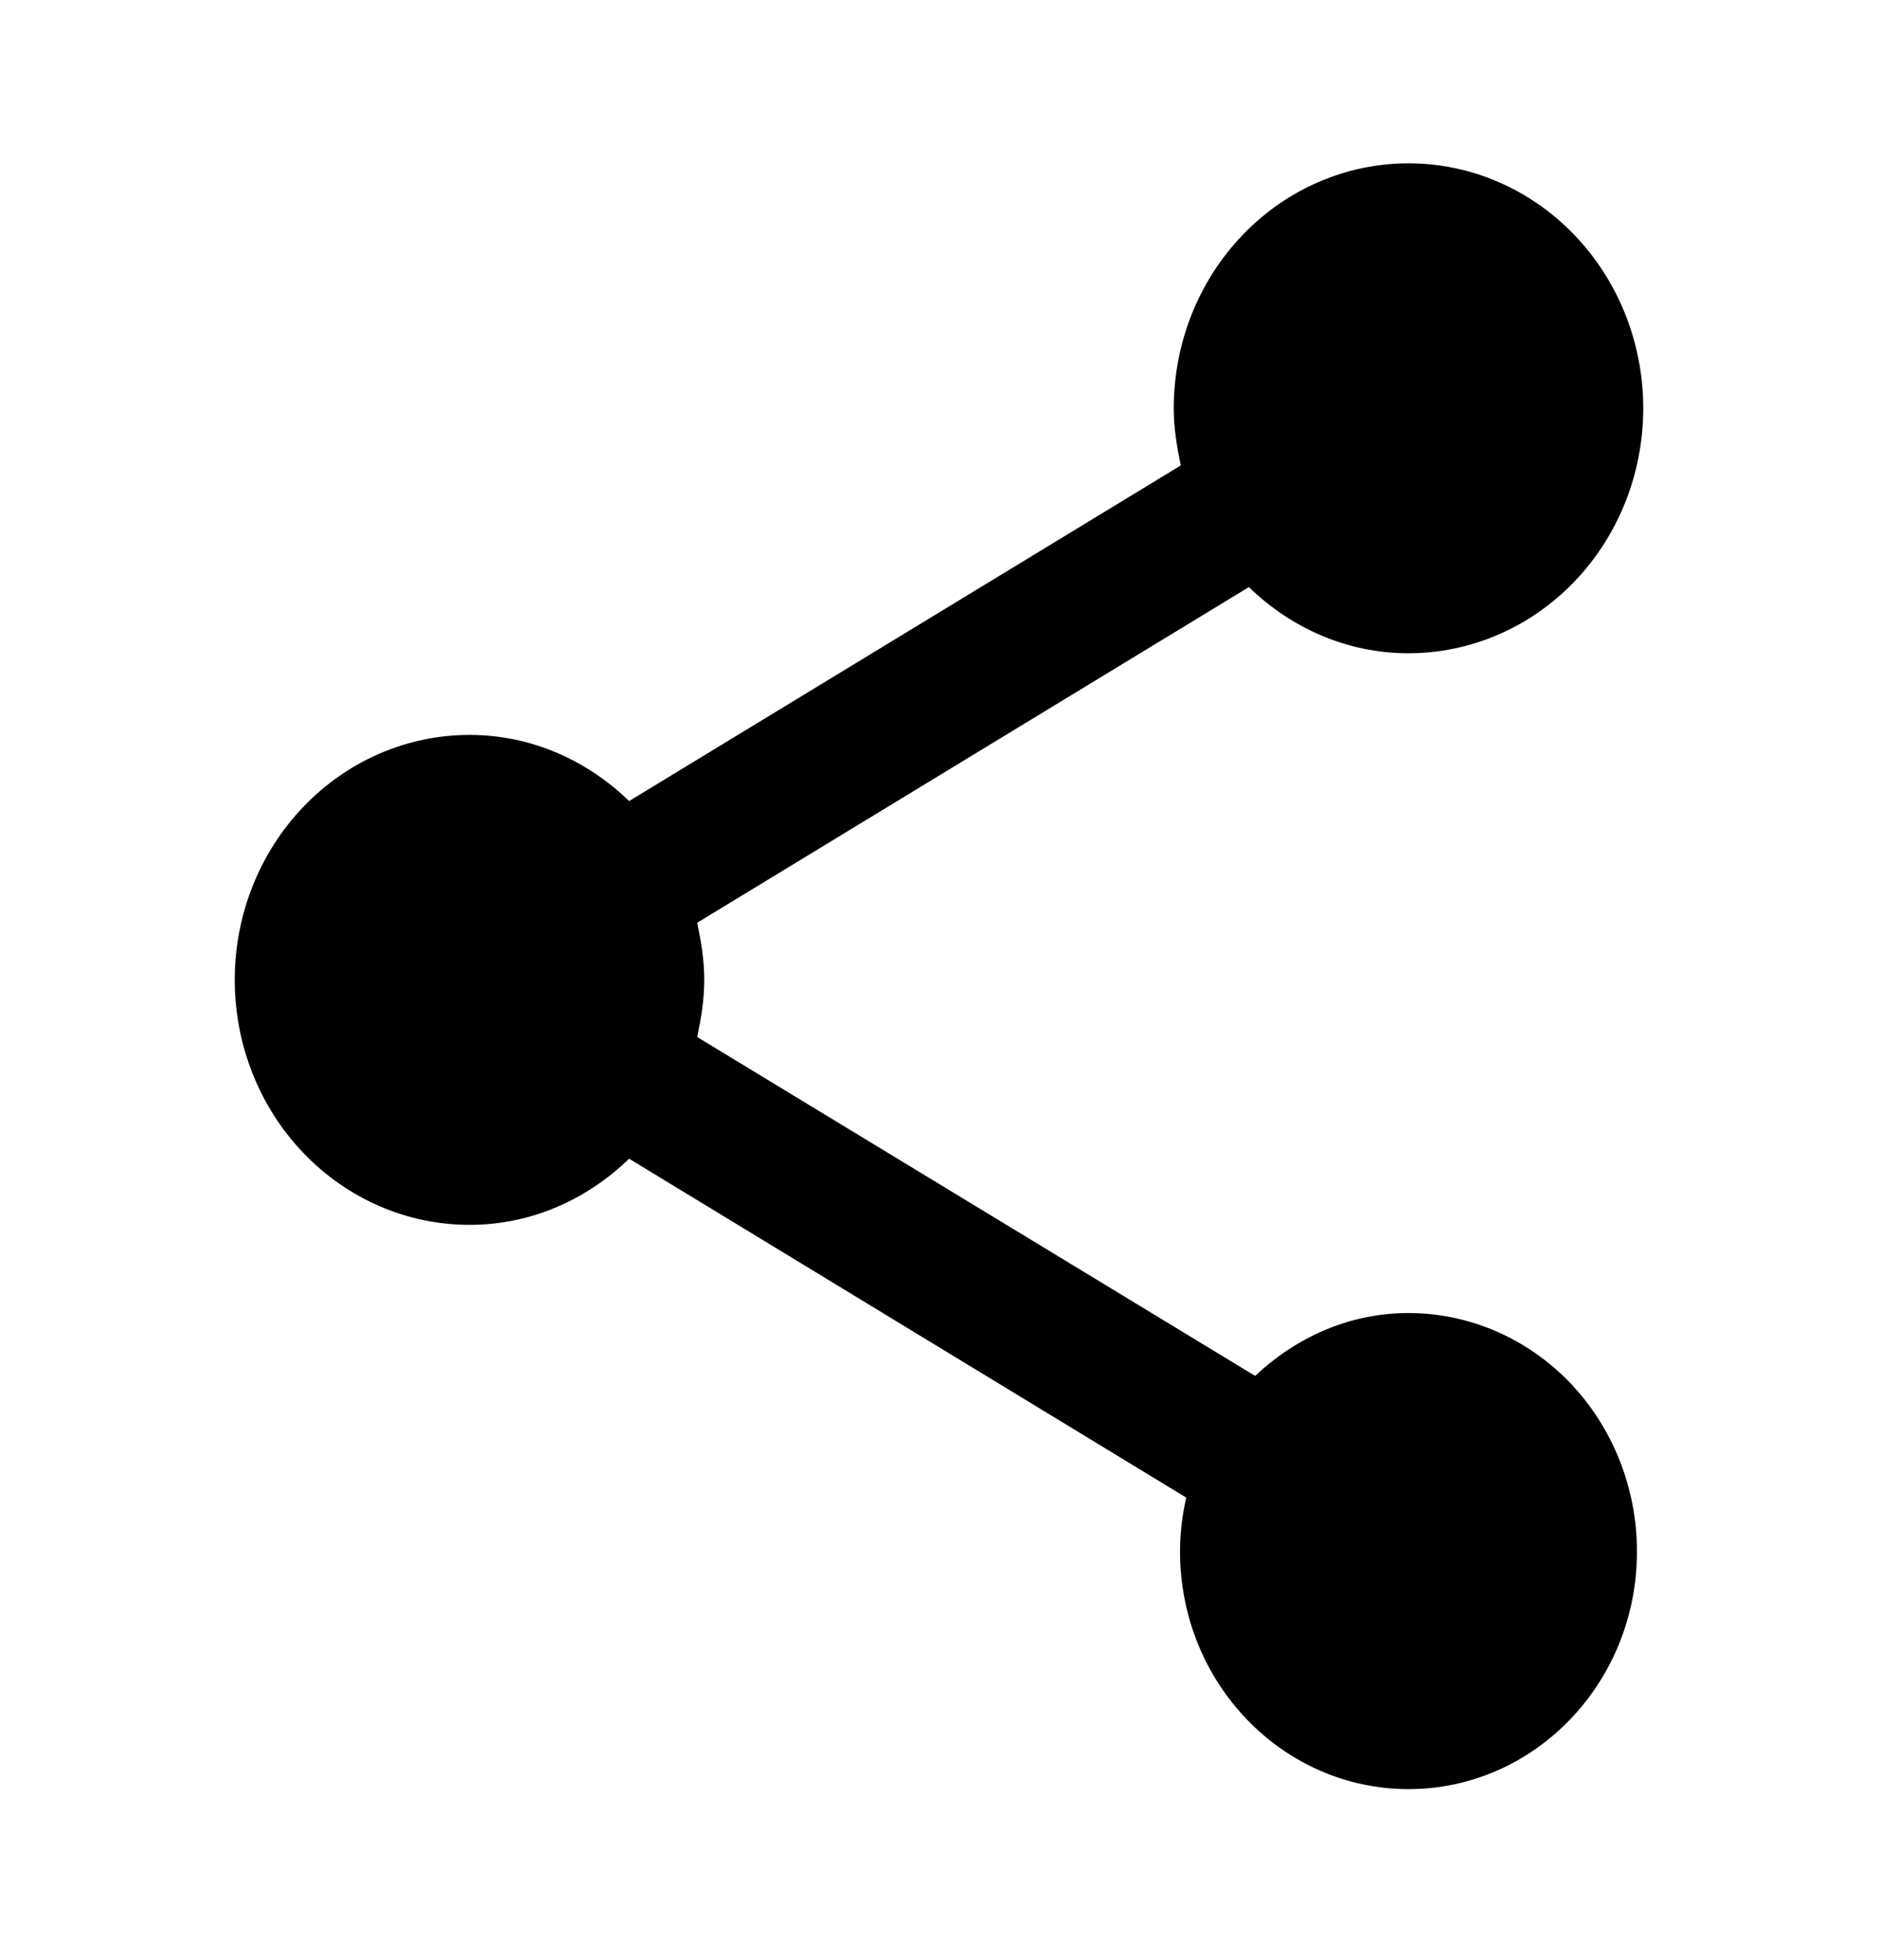<svg width="23" height="24" viewBox="0 0 23 24" fill="none" xmlns="http://www.w3.org/2000/svg">
<path d="M17.25 16.08C16.522 16.08 15.87 16.38 15.372 16.85L8.539 12.7C8.587 12.47 8.625 12.24 8.625 12C8.625 11.76 8.587 11.53 8.539 11.3L15.295 7.19C15.812 7.69 16.493 8 17.25 8C18.012 8 18.744 7.684 19.283 7.121C19.822 6.559 20.125 5.796 20.125 5C20.125 4.204 19.822 3.441 19.283 2.879C18.744 2.316 18.012 2 17.25 2C16.488 2 15.756 2.316 15.217 2.879C14.678 3.441 14.375 4.204 14.375 5C14.375 5.24 14.413 5.47 14.461 5.7L7.705 9.81C7.188 9.31 6.507 9 5.75 9C4.987 9 4.256 9.316 3.717 9.879C3.178 10.441 2.875 11.204 2.875 12C2.875 12.796 3.178 13.559 3.717 14.121C4.256 14.684 4.987 15 5.75 15C6.507 15 7.188 14.69 7.705 14.19L14.528 18.34C14.48 18.55 14.452 18.77 14.452 19C14.452 20.61 15.707 21.91 17.25 21.91C18.793 21.91 20.048 20.61 20.048 19C20.048 18.226 19.753 17.483 19.229 16.935C18.704 16.388 17.992 16.08 17.25 16.08Z" fill="black"/>
</svg>
